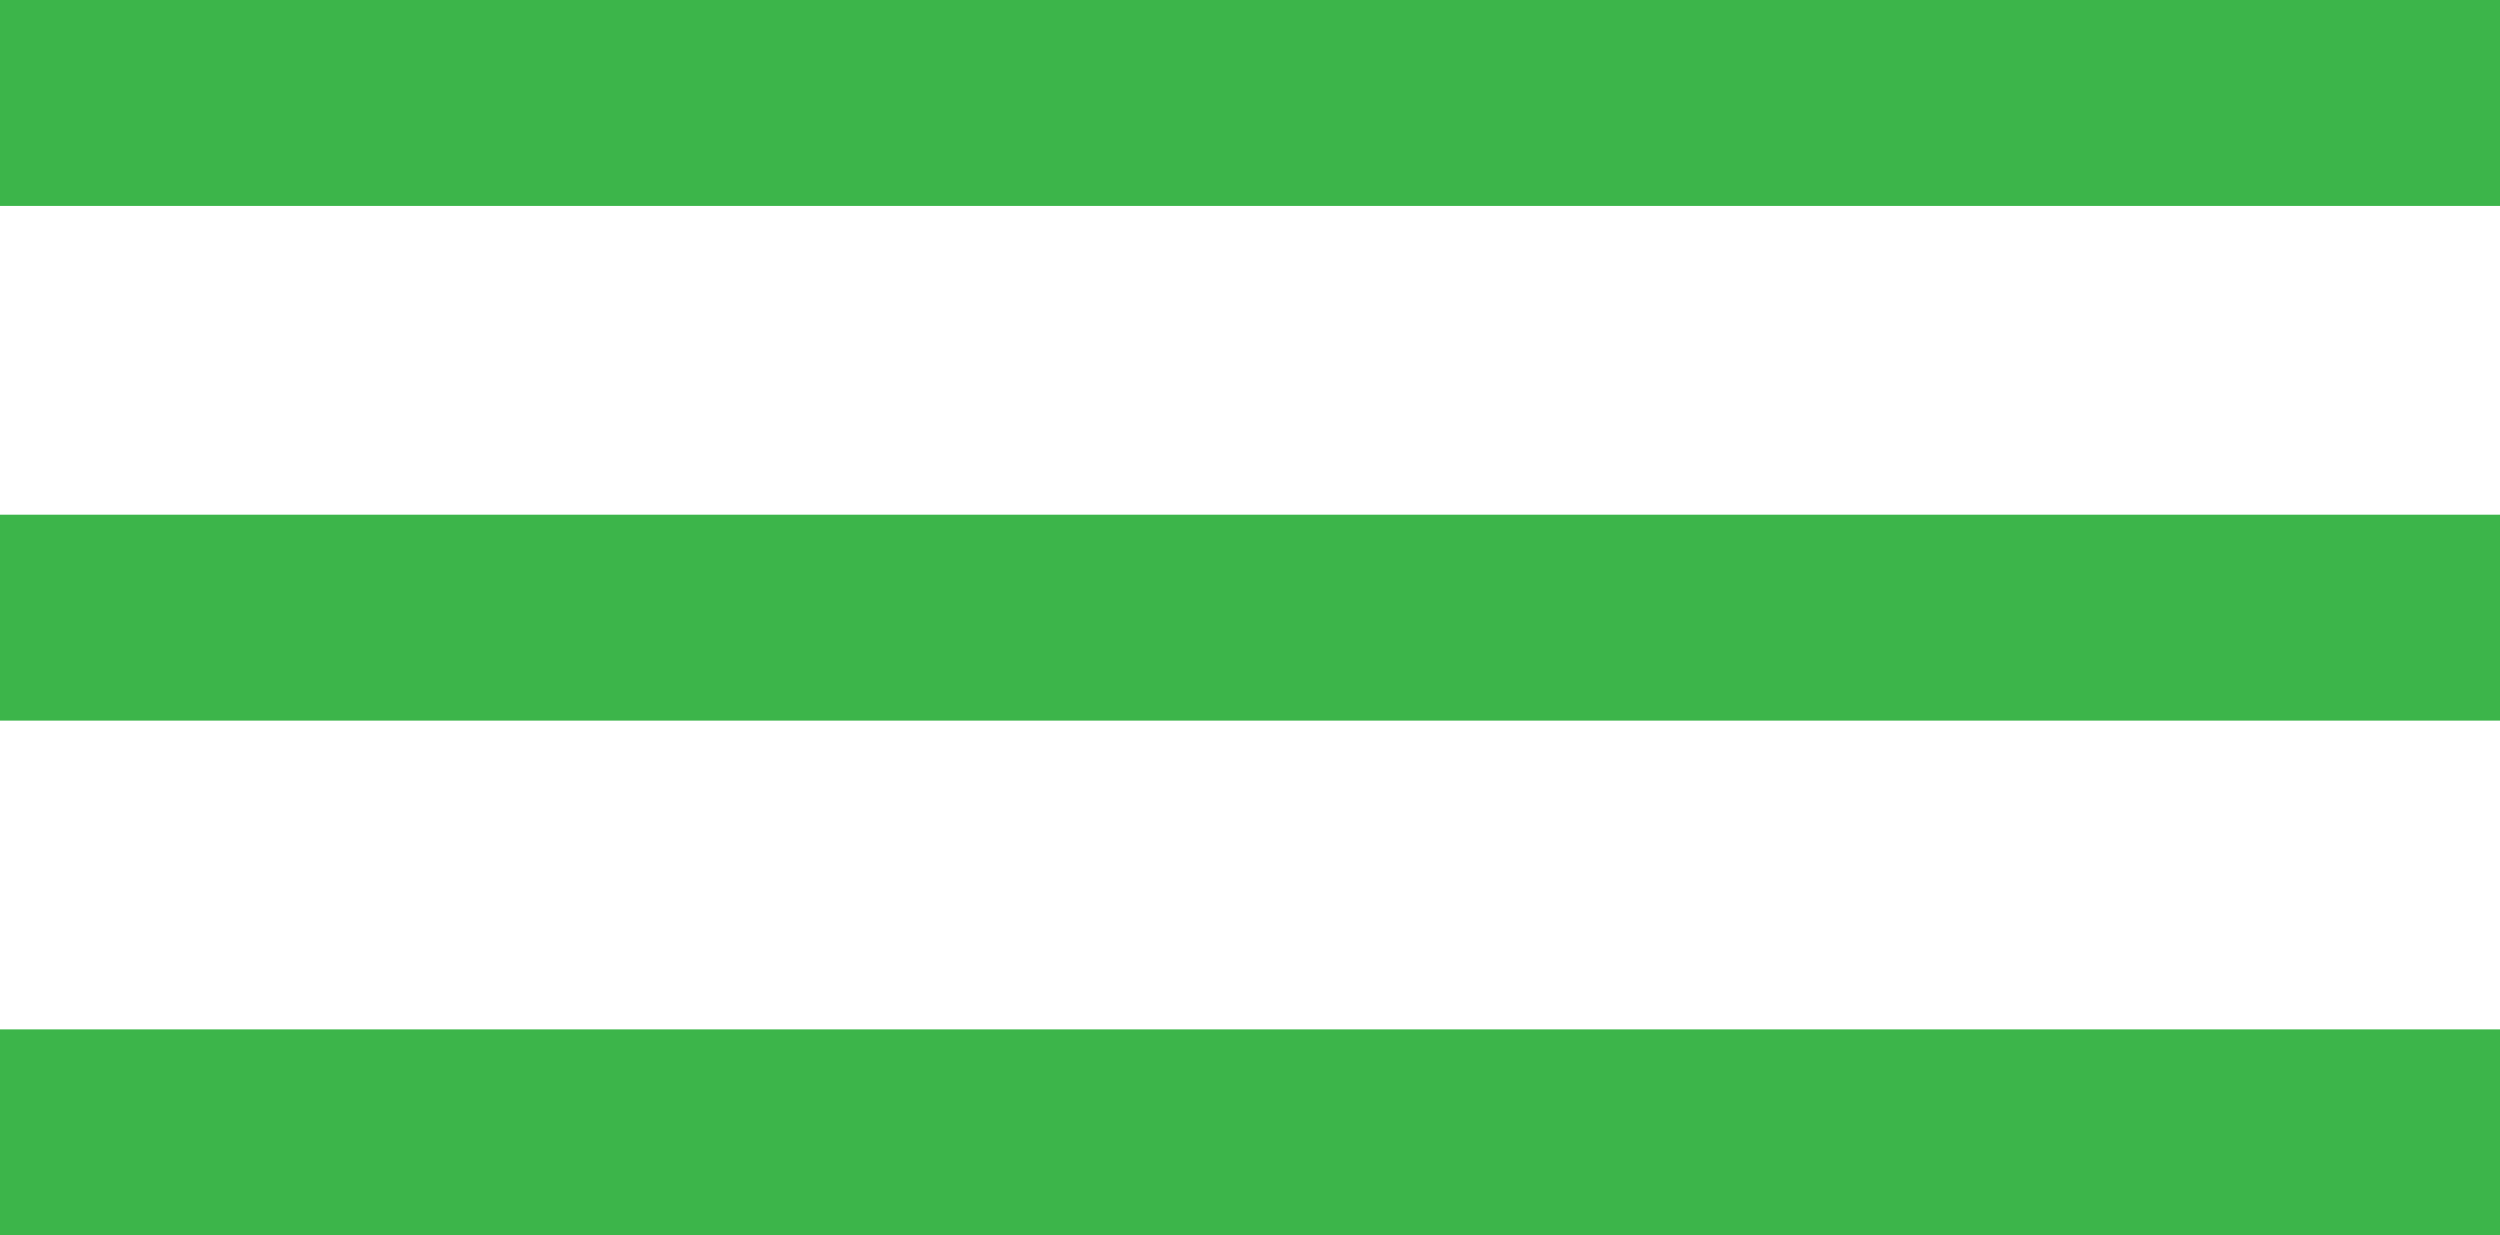 <?xml version="1.0" encoding="utf-8"?>
<!-- Generator: Adobe Illustrator 16.0.3, SVG Export Plug-In . SVG Version: 6.00 Build 0)  -->
<!DOCTYPE svg PUBLIC "-//W3C//DTD SVG 1.1//EN" "http://www.w3.org/Graphics/SVG/1.1/DTD/svg11.dtd">
<svg version="1.1" id="Layer_1" xmlns="http://www.w3.org/2000/svg" xmlns:xlink="http://www.w3.org/1999/xlink" x="0px" y="0px"
	 width="26.2px" height="12.946px" viewBox="0 0 26.2 12.946" enable-background="new 0 0 26.2 12.946" xml:space="preserve">
<g>
	<rect fill-rule="evenodd" clip-rule="evenodd" fill="#3CB54A" width="26.2" height="2.158"/>
	<rect y="5.394" fill-rule="evenodd" clip-rule="evenodd" fill="#3CB54A" width="26.2" height="2.158"/>
	<rect y="10.788" fill-rule="evenodd" clip-rule="evenodd" fill="#3CB54A" width="26.2" height="2.158"/>
</g>
</svg>
